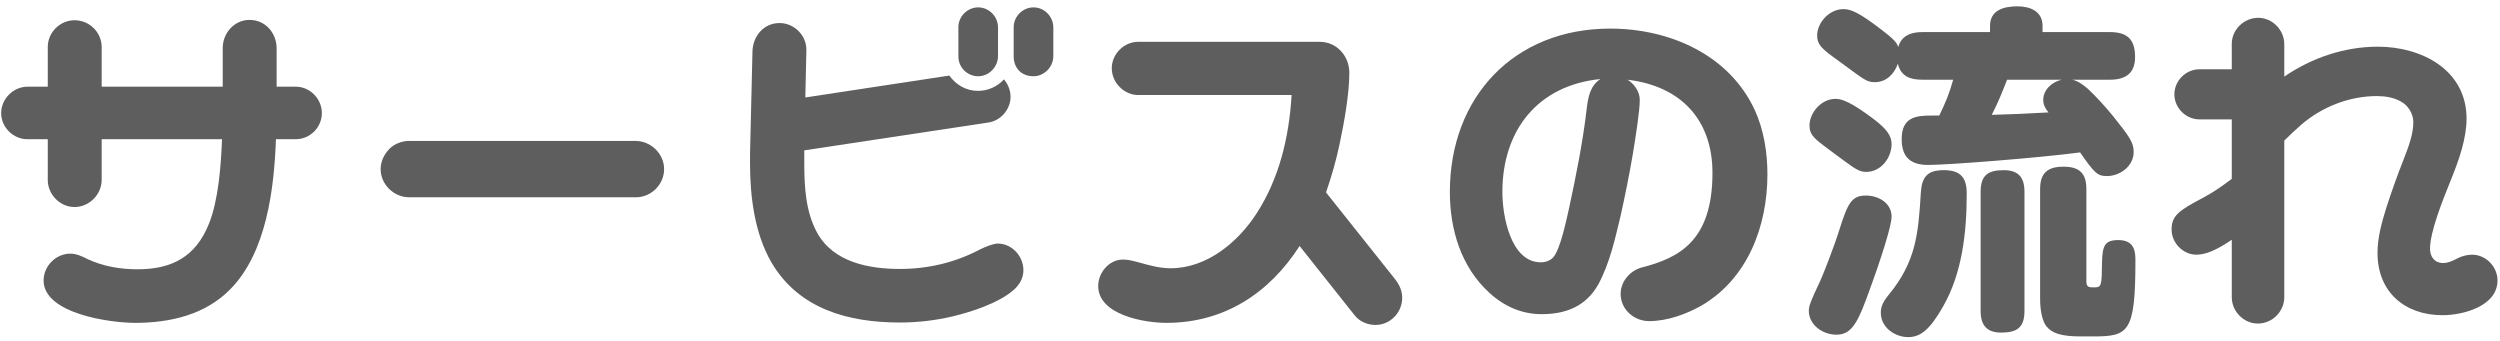 <svg width="345" height="47" viewBox="0 0 345 47" fill="none" xmlns="http://www.w3.org/2000/svg">
<path d="M307.984 33.082C305.824 34.57 304.336 35.146 303.088 35.146C301.264 35.146 299.68 33.514 299.68 31.69C299.68 29.818 300.544 29.098 304.144 27.226C305.488 26.506 306.784 25.594 307.984 24.682V16.474H303.52C301.648 16.474 300.064 14.89 300.064 13.018C300.064 11.146 301.648 9.562 303.52 9.562H307.984V6.058C307.984 4.09 309.664 2.458 311.632 2.458C313.6 2.458 315.232 4.138 315.232 6.106V10.57C319.024 7.978 323.536 6.442 328.144 6.442C334.144 6.442 340.384 9.61 340.384 16.378C340.384 19.114 339.328 22.09 338.32 24.586C337.072 27.658 335.344 31.978 335.344 34.33C335.344 35.434 335.968 36.298 337.168 36.298C337.744 36.298 338.272 36.106 339.184 35.626C339.76 35.338 340.48 35.146 341.152 35.146C343.072 35.146 344.656 36.826 344.656 38.698C344.656 42.25 339.904 43.498 337.072 43.498C331.84 43.498 328.096 40.282 328.096 34.906C328.096 32.794 328.672 30.73 329.296 28.714C330.016 26.506 330.784 24.298 331.648 22.138C332.416 20.17 333.04 18.49 333.04 16.858C333.04 15.706 332.32 14.506 331.264 13.978C330.304 13.45 329.152 13.258 328 13.258C324.208 13.258 320.416 14.746 317.536 17.242C316.768 17.914 316 18.634 315.232 19.402V41.002C315.232 42.97 313.6 44.65 311.584 44.65C309.616 44.65 307.984 42.97 307.984 41.002V33.082Z" fill="#5E5E5E"/>
<path d="M285.952 11.002C286.576 11.098 287.344 11.578 288.064 12.202C289.168 13.21 290.656 14.842 291.616 16.042C293.92 18.922 294.448 19.69 294.448 20.986C294.448 22.906 292.576 24.298 290.752 24.298C289.504 24.298 289.072 23.962 287.056 21.034C281.632 21.754 268.96 22.762 266.08 22.762C263.68 22.762 262.432 21.706 262.432 19.21C262.432 16.138 264.4 15.946 266.608 15.946H267.616C268.48 14.17 269.008 12.922 269.536 11.002H265.312C263.632 11.002 262.336 10.57 261.904 8.794C261.424 10.186 260.32 11.338 258.736 11.338C257.968 11.338 257.536 11.194 256.096 10.138C255.232 9.514 254.128 8.698 252.88 7.786C251.104 6.49 250.768 5.914 250.768 4.858C250.768 3.274 252.304 1.258 254.416 1.258C255.376 1.258 256.528 1.69 259.696 4.138C261.136 5.242 261.76 5.818 261.952 6.49C262.432 4.858 263.776 4.426 265.312 4.426H274.624V3.562C274.624 1.354 276.592 0.874 278.416 0.874C280.144 0.874 281.872 1.546 281.872 3.562V4.426H291.136C293.584 4.426 294.64 5.434 294.64 7.882C294.64 10.186 293.248 11.002 291.136 11.002H285.952ZM284.512 11.002H276.976C276.352 12.634 275.68 14.266 274.864 15.85C278.08 15.754 279.088 15.706 282.688 15.514C282.256 14.986 281.968 14.458 281.968 13.786C281.968 12.346 283.216 11.29 284.512 11.002ZM257.536 23.722C256.768 23.722 256.24 23.482 254.752 22.378C253.744 21.658 252.736 20.89 251.776 20.17C250.096 18.922 249.712 18.394 249.712 17.29C249.712 15.658 251.248 13.642 253.312 13.642C254.176 13.642 255.424 14.074 258.496 16.378C260.416 17.818 261.04 18.778 261.04 19.882C261.04 21.754 259.6 23.722 257.536 23.722ZM287.92 26.074V38.746C287.92 39.562 288.16 39.658 288.88 39.658C290.032 39.658 290.032 39.562 290.08 36.202C290.128 33.898 290.464 33.13 292.336 33.13C294.592 33.13 294.688 34.762 294.688 35.962C294.688 45.946 293.728 46.426 288.832 46.426H287.152C284.464 46.426 283.216 45.994 282.448 45.082C281.872 44.41 281.536 42.97 281.536 41.242V26.074C281.536 23.866 282.592 23.002 284.752 23.002C286.912 23.002 287.92 23.866 287.92 26.074ZM279.376 26.458V42.922C279.376 45.178 278.368 45.898 276.16 45.898C274.144 45.898 273.328 44.842 273.328 42.922V26.458C273.328 24.202 274.336 23.482 276.496 23.482C278.56 23.482 279.376 24.49 279.376 26.458ZM268.24 23.482C270.544 23.482 271.408 24.49 271.408 26.698C271.408 32.074 270.784 37.69 268.144 42.298C266.368 45.418 265.072 46.522 263.344 46.522C261.472 46.522 259.552 45.178 259.552 43.162C259.552 42.442 259.744 41.77 260.656 40.666C264.4 36.106 264.736 32.266 265.072 26.602C265.216 24.394 265.984 23.482 268.24 23.482ZM257.488 26.986C259.216 26.986 261.04 27.994 261.04 29.914C261.04 31.018 259.792 35.242 257.536 41.29C256.192 44.938 255.28 46.186 253.408 46.186C251.536 46.186 249.616 44.842 249.616 42.874C249.616 42.25 249.856 41.578 251.2 38.746C251.632 37.786 253.072 34.138 253.84 31.69C254.992 27.994 255.568 26.986 257.488 26.986Z" fill="#5E5E5E"/>
<path d="M224.608 11.002C225.52 11.578 226.288 12.634 226.288 13.786C226.288 15.274 225.76 18.634 225.328 21.274C224.848 24.106 224.272 26.938 223.648 29.77C222.88 32.938 222.16 36.298 220.576 39.226C218.896 42.25 216.112 43.354 212.752 43.354C209.968 43.354 207.52 42.25 205.504 40.378C201.616 36.826 200.08 31.642 200.08 26.506C200.08 13.354 208.96 3.946 222.208 3.946C230.32 3.946 238.624 7.498 242.176 15.226C243.424 17.962 243.904 21.082 243.904 24.058C243.904 31.162 241.216 38.41 234.832 42.154C232.72 43.354 230.08 44.314 227.584 44.314C225.472 44.314 223.648 42.682 223.648 40.57C223.648 38.842 224.944 37.354 226.528 36.922C231.568 35.626 236.32 33.37 236.32 23.866C236.32 16.474 231.904 11.866 224.608 11.002ZM220.864 10.906C212.224 11.77 207.328 17.962 207.328 26.506C207.328 29.722 208.432 36.202 212.656 36.202C213.232 36.202 213.808 36.01 214.24 35.626C215.296 34.666 216.208 30.154 216.544 28.666C217.504 24.202 218.416 19.69 218.944 15.178C219.136 13.546 219.376 11.866 220.864 10.906Z" fill="#5E5E5E"/>
<path d="M179.344 33.947C175.12 40.523 168.88 44.554 160.96 44.554C157.888 44.554 151.552 43.45 151.552 39.467C151.552 37.642 153.04 35.819 154.96 35.819C155.584 35.819 156.064 35.914 157.312 36.251C158.656 36.635 160.096 37.019 161.536 37.019C166.528 37.019 170.8 33.467 173.392 29.483C176.56 24.587 177.904 18.875 178.24 13.114H157.072C155.104 13.114 153.424 11.386 153.424 9.419C153.424 7.451 155.104 5.771 157.072 5.771H182.128C184.48 5.771 186.208 7.739 186.208 10.043C186.208 12.97 185.488 16.954 184.864 19.883C184.384 22.139 183.76 24.346 182.992 26.555L192.352 38.315C193.024 39.13 193.504 39.995 193.504 41.099C193.504 43.114 191.872 44.843 189.808 44.843C188.704 44.843 187.6 44.362 186.928 43.498L179.344 33.947Z" fill="#5E5E5E"/>
<path d="M139.888 7.787V3.755C139.888 2.267 141.136 1.019 142.624 1.019C144.112 1.019 145.36 2.267 145.36 3.803V7.739C145.36 9.227 144.112 10.523 142.624 10.523C140.896 10.523 139.888 9.323 139.888 7.787ZM132.256 7.787V3.755C132.256 2.267 133.504 1.019 134.992 1.019C136.48 1.019 137.728 2.267 137.728 3.803V7.739C137.728 9.227 136.48 10.523 134.992 10.523C133.504 10.523 132.256 9.323 132.256 7.787ZM111.136 13.451L131.008 10.427C131.92 11.723 133.36 12.539 134.944 12.539C136.336 12.539 137.632 11.963 138.544 10.955C139.12 11.627 139.456 12.491 139.456 13.355C139.456 15.083 138.112 16.667 136.384 16.907L110.992 20.747V22.571C110.992 25.787 111.184 29.243 112.768 32.123C115.024 36.203 119.92 37.115 124.192 37.115C128.032 37.115 131.776 36.251 135.232 34.427C136 34.043 137.104 33.611 137.68 33.611C139.648 33.611 141.232 35.339 141.232 37.307C141.232 38.411 140.656 39.371 139.792 40.091C137.776 41.819 134.128 43.019 131.536 43.643C129.136 44.219 126.64 44.507 124.192 44.507C117.136 44.507 110.272 42.683 106.48 36.251C104.128 32.219 103.504 27.131 103.504 22.523C103.504 21.419 103.504 20.603 103.552 19.259L103.84 7.115C103.888 5.003 105.376 3.179 107.584 3.179C109.6 3.179 111.328 4.907 111.28 6.923L111.136 13.451Z" fill="#5E5E5E"/>
<path d="M56.416 19.45H87.712C89.824 19.45 91.648 21.226 91.648 23.338C91.648 25.45 89.872 27.226 87.76 27.226H56.464C54.352 27.226 52.528 25.45 52.528 23.338C52.528 22.282 53.008 21.274 53.776 20.506C54.448 19.834 55.504 19.45 56.416 19.45Z" fill="#5E5E5E"/>
<path d="M30.64 19.21H14.032V24.826C14.032 26.842 12.304 28.57 10.288 28.57C8.272 28.57 6.592 26.842 6.592 24.826V19.21H3.76C1.84 19.21 0.16 17.578 0.16 15.61C0.16 13.642 1.84 11.962 3.808 11.962H6.592V6.49C6.592 4.474 8.272 2.794 10.288 2.794C12.352 2.794 14.032 4.474 14.032 6.49V11.962H30.736V6.634C30.736 4.57 32.32 2.746 34.432 2.746C36.64 2.746 38.176 4.57 38.176 6.682V11.962H40.816C42.784 11.962 44.416 13.642 44.416 15.61C44.416 17.578 42.784 19.21 40.816 19.21H38.08C37.84 25.978 36.784 34.858 31.792 39.898C28.336 43.45 23.44 44.554 18.64 44.554C15.232 44.554 6.016 43.306 6.016 38.698C6.016 36.73 7.696 35.002 9.712 35.002C10.576 35.002 11.344 35.386 12.112 35.77C14.272 36.778 16.672 37.162 18.976 37.162C23.728 37.162 26.992 35.434 28.816 30.922C30.16 27.61 30.496 22.81 30.64 19.21Z" fill="#5E5E5E"/>
</svg>
